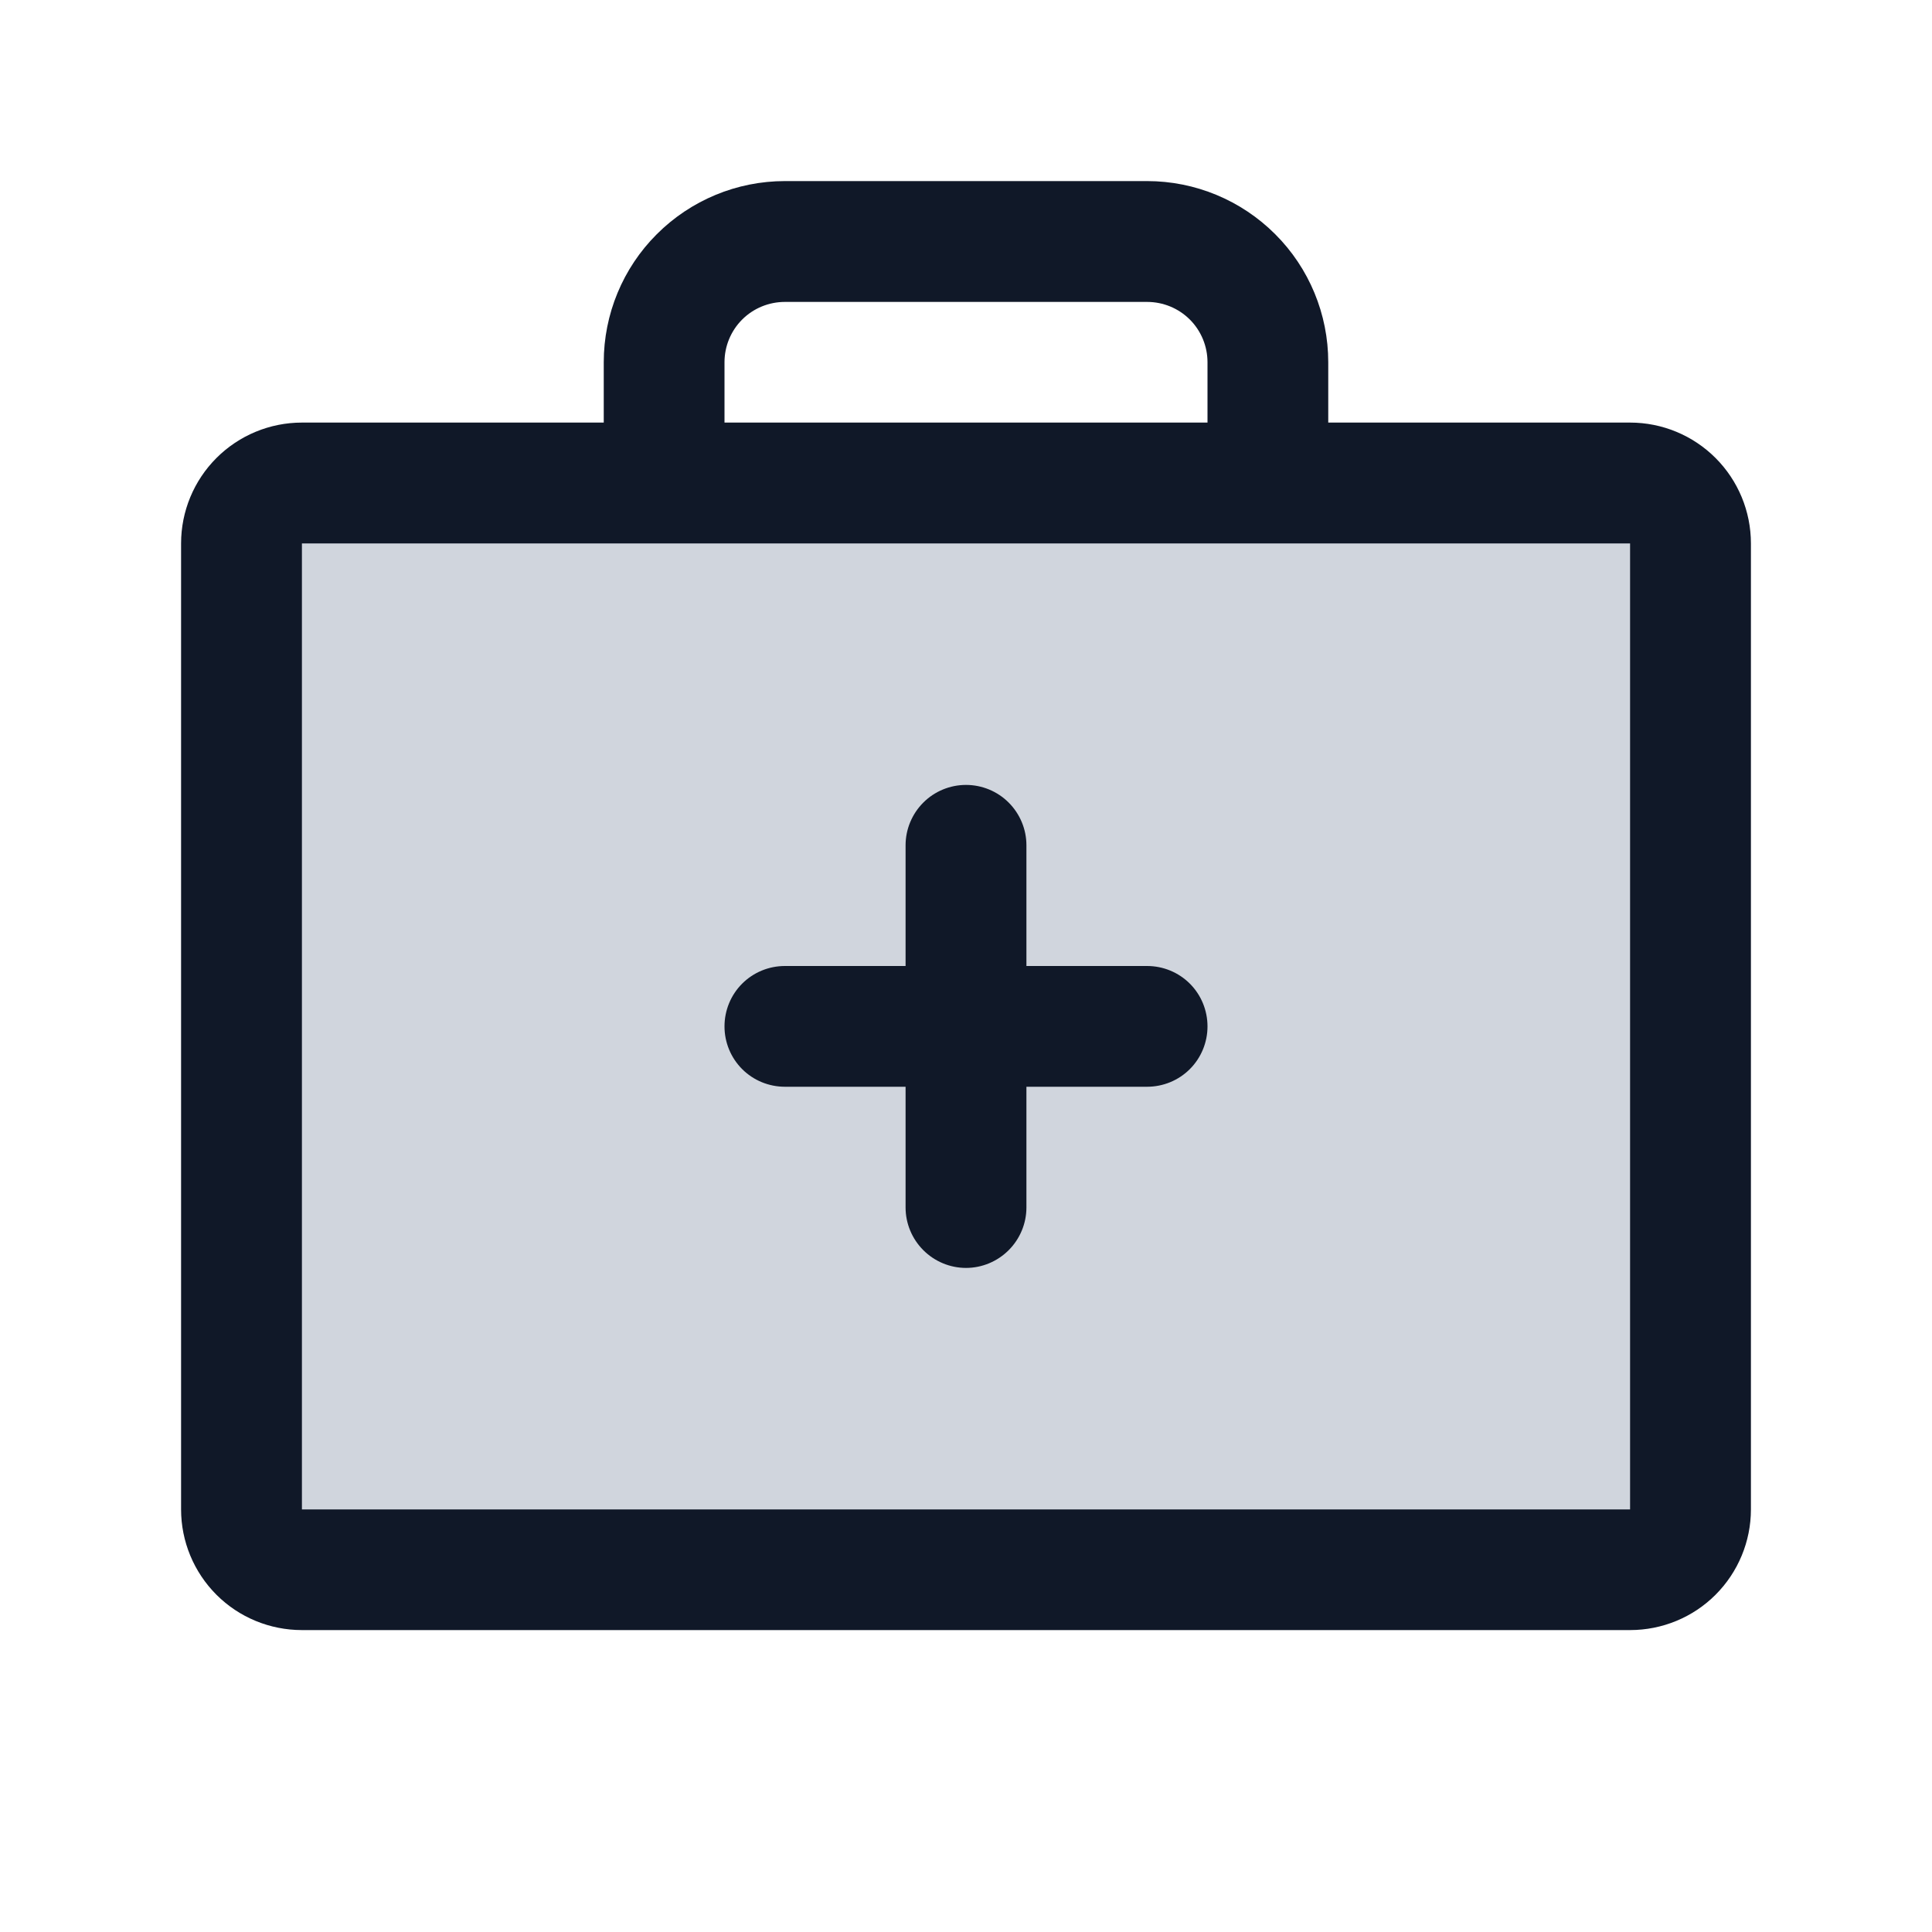<svg width="22" height="22" viewBox="0 0 22 22" fill="none" xmlns="http://www.w3.org/2000/svg">
<path d="M19.25 6.188V17.188C19.25 17.37 19.178 17.545 19.049 17.674C18.92 17.803 18.745 17.875 18.562 17.875H3.438C3.255 17.875 3.08 17.803 2.951 17.674C2.822 17.545 2.75 17.37 2.75 17.188V6.188C2.75 6.005 2.822 5.83 2.951 5.701C3.08 5.572 3.255 5.5 3.438 5.5H18.562C18.745 5.5 18.92 5.572 19.049 5.701C19.178 5.83 19.25 6.005 19.25 6.188Z" fill="#D0D5DD"/>
<path d="M18.562 4.812H15.125V4.125C15.125 3.578 14.908 3.053 14.521 2.667C14.134 2.28 13.61 2.062 13.062 2.062H8.938C8.39 2.062 7.866 2.28 7.479 2.667C7.092 3.053 6.875 3.578 6.875 4.125V4.812H3.438C3.073 4.812 2.723 4.957 2.465 5.215C2.207 5.473 2.062 5.823 2.062 6.188V17.188C2.062 17.552 2.207 17.902 2.465 18.16C2.723 18.418 3.073 18.562 3.438 18.562H18.562C18.927 18.562 19.277 18.418 19.535 18.16C19.793 17.902 19.938 17.552 19.938 17.188V6.188C19.938 5.823 19.793 5.473 19.535 5.215C19.277 4.957 18.927 4.812 18.562 4.812ZM8.25 4.125C8.25 3.943 8.322 3.768 8.451 3.639C8.58 3.51 8.755 3.438 8.938 3.438H13.062C13.245 3.438 13.42 3.51 13.549 3.639C13.678 3.768 13.75 3.943 13.75 4.125V4.812H8.25V4.125ZM18.562 17.188H3.438V6.188H18.562V17.188ZM13.75 11.688C13.75 11.87 13.678 12.045 13.549 12.174C13.42 12.303 13.245 12.375 13.062 12.375H11.688V13.75C11.688 13.932 11.615 14.107 11.486 14.236C11.357 14.365 11.182 14.438 11 14.438C10.818 14.438 10.643 14.365 10.514 14.236C10.385 14.107 10.312 13.932 10.312 13.75V12.375H8.938C8.755 12.375 8.58 12.303 8.451 12.174C8.322 12.045 8.25 11.87 8.25 11.688C8.25 11.505 8.322 11.33 8.451 11.201C8.58 11.072 8.755 11 8.938 11H10.312V9.625C10.312 9.443 10.385 9.268 10.514 9.139C10.643 9.01 10.818 8.938 11 8.938C11.182 8.938 11.357 9.01 11.486 9.139C11.615 9.268 11.688 9.443 11.688 9.625V11H13.062C13.245 11 13.42 11.072 13.549 11.201C13.678 11.33 13.75 11.505 13.75 11.688Z" fill="#101828"/>
</svg>
